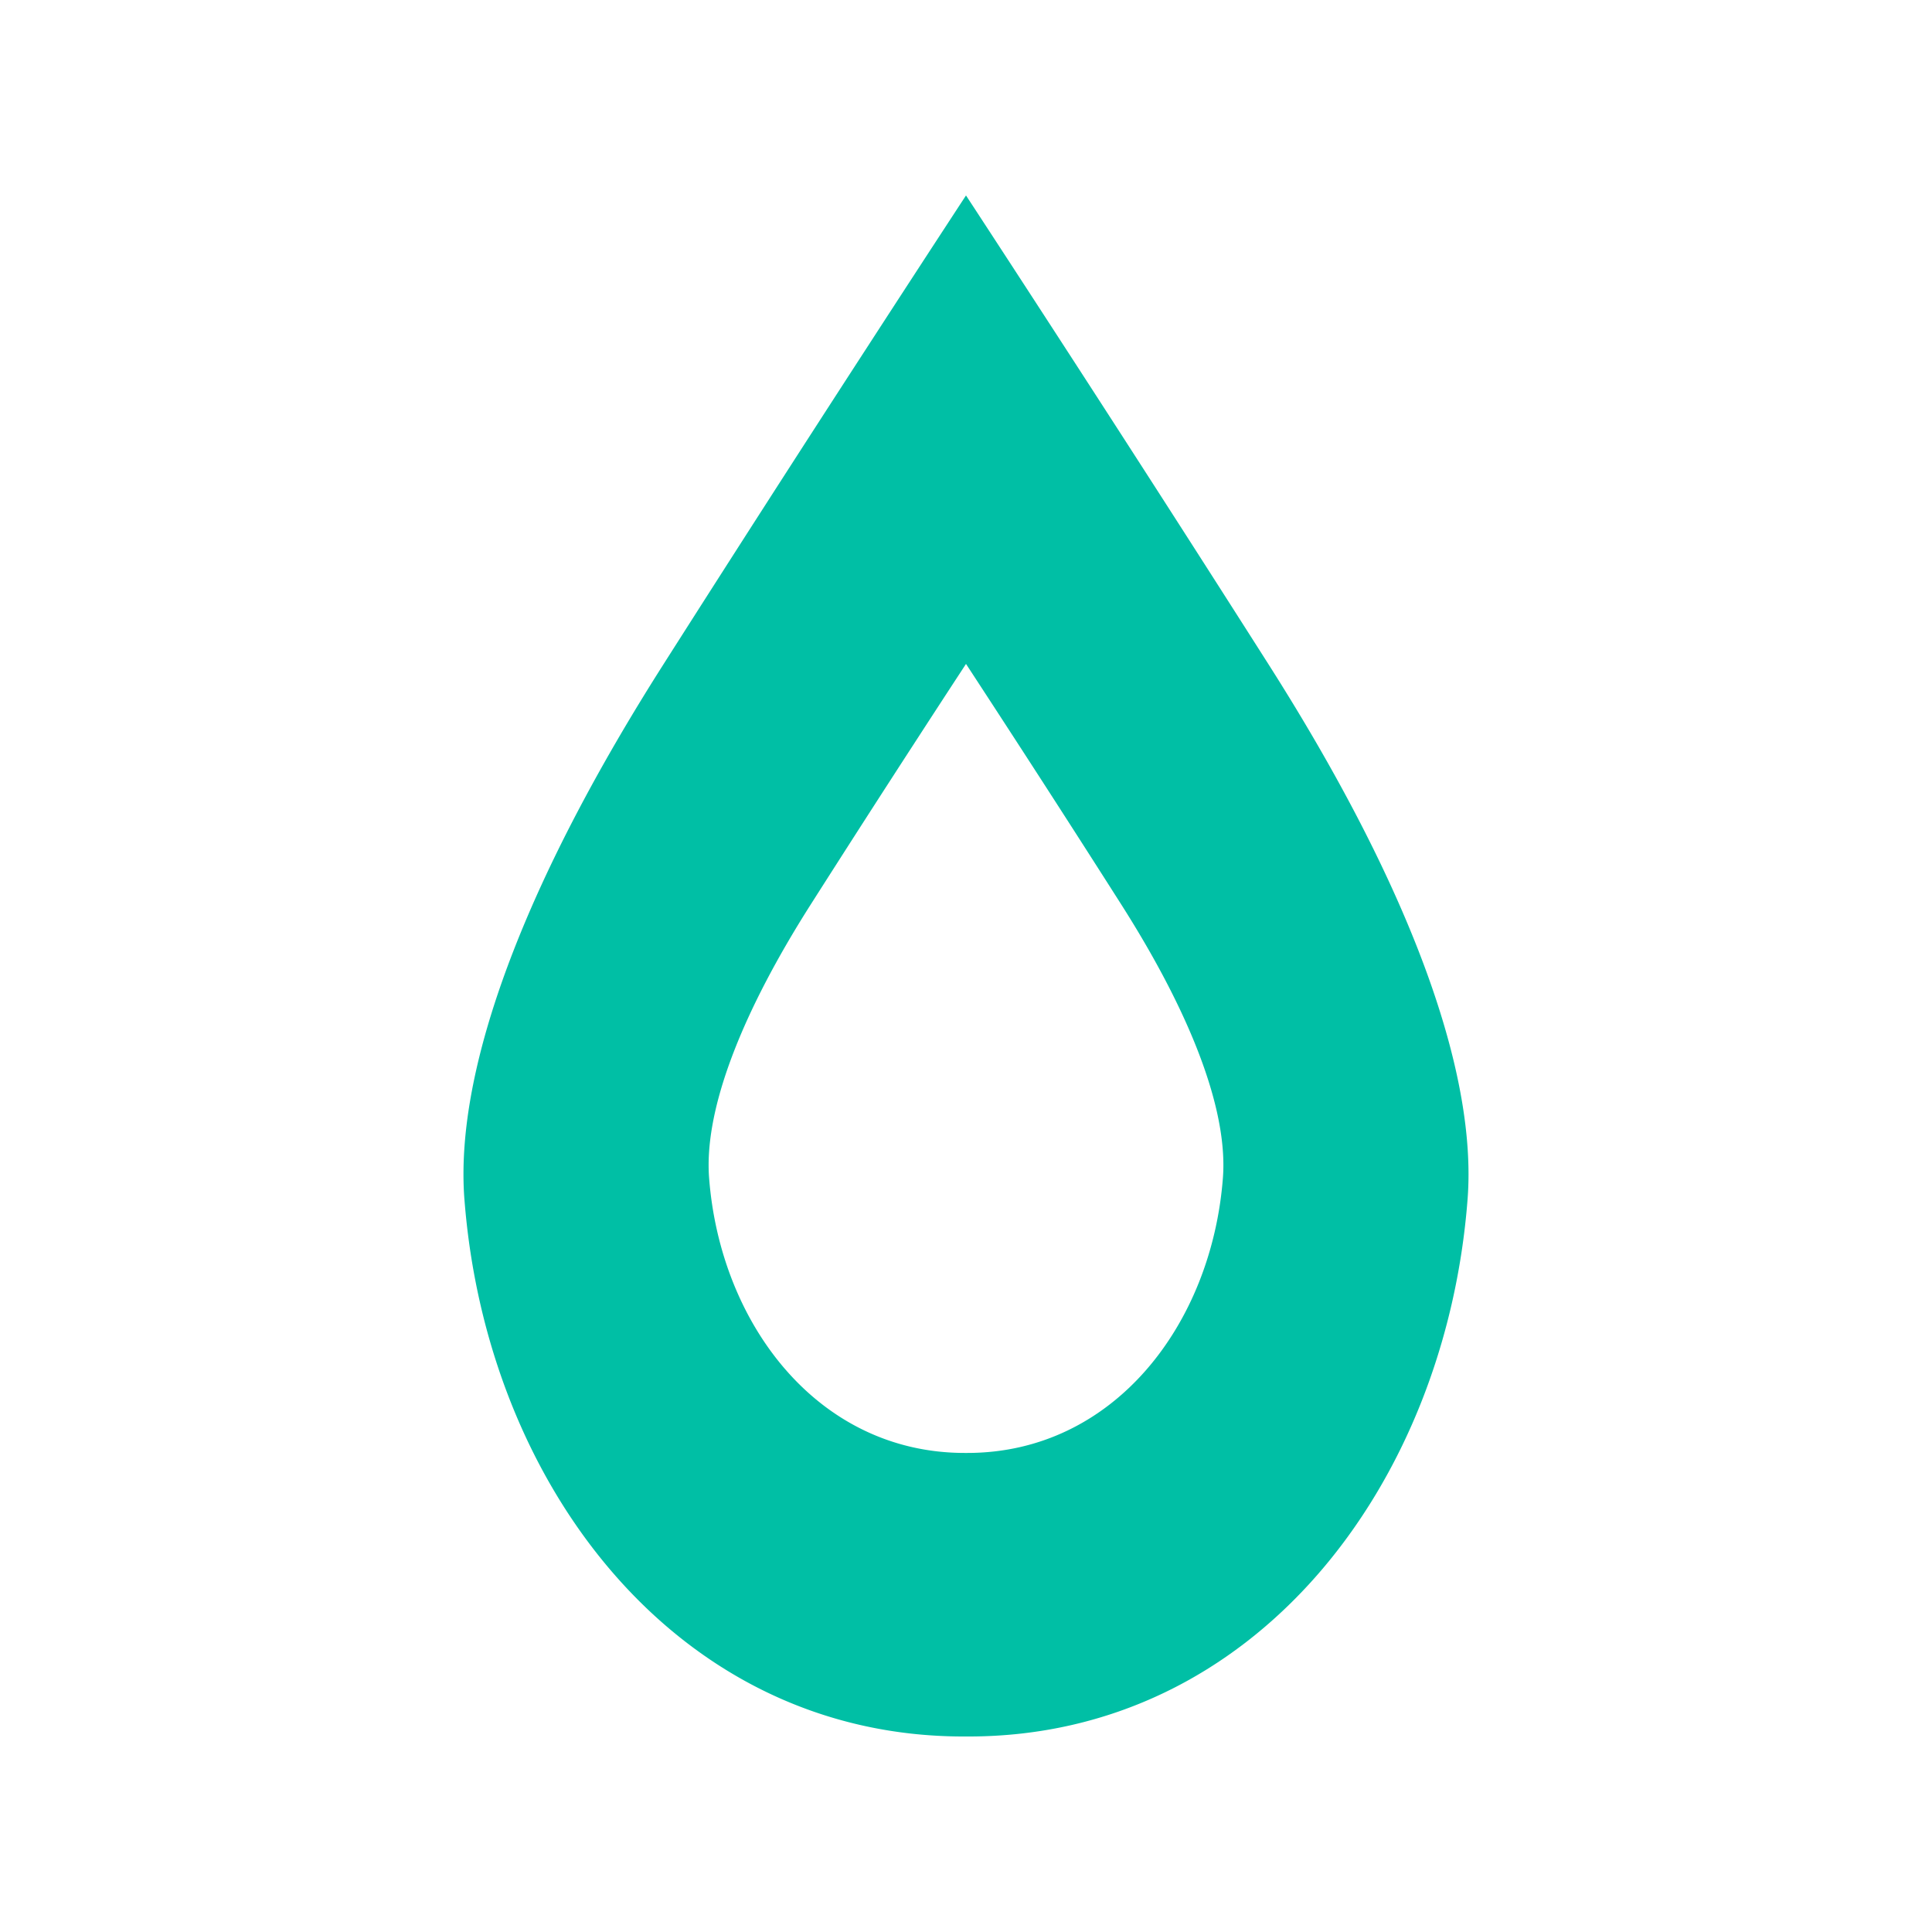 <?xml version="1.0" encoding="UTF-8"?>
<svg filter="url(#saturation)" fill="none" version="1.1" viewBox="0 0 250 250" xmlns="http://www.w3.org/2000/svg">
 <path d="m60.095 155.16c2.82 36.962 27.499 69.519 64.554 69.541h0.073l0.278-8.6e-4 0.278 8.6e-4h0.073c37.056-0.022 61.735-32.579 64.554-69.541 0.08-1.037 0.119-2.103 0.12-3.197v-0.043c-8e-3 -16.32-8.724-38.965-25.764-65.777a5571.2 5571.2 0 0 0-26.789-41.696 5948.5 5948.5 0 0 0-8.842-13.598c-1.067-1.637-1.907-2.922-2.478-3.797a832.32 832.32 0 0 0-0.654-0.999l-0.499-0.761-0.499 0.761a832.32 832.32 0 0 0-0.654 0.999c-0.571 0.876-1.411 2.16-2.478 3.797-2.135 3.273-5.185 7.957-8.842 13.597a5572 5572 0 0 0-26.789 41.696c-17.047 26.825-25.764 49.479-25.764 65.799 0 1.102 0.04 2.175 0.12 3.219zm31.661-2.755c1.444 18.924 14.084 35.594 33.065 35.605h0.359c18.98-0.011 31.62-16.681 33.065-35.605 0.041-0.531 0.061-1.077 0.061-1.637v-0.022c-4e-3 -8.355-4.468-19.95-13.197-33.678a2858 2858 0 0 0-13.721-21.348 3425.1 3425.1 0 0 0-5.798-8.906l-0.59-0.902-0.59 0.902a2608.2 2608.2 0 0 0-5.798 8.906 2858 2858 0 0 0-13.721 21.348c-8.732 13.734-13.196 25.333-13.196 33.689 0 0.564 0.02 1.114 0.061 1.648z" clip-rule="evenodd" fill="#00bfa5" fill-rule="evenodd" stroke-width=".867"/>
<filter id="saturation"><feColorMatrix type="saturate" values="0.6"/></filter></svg>
